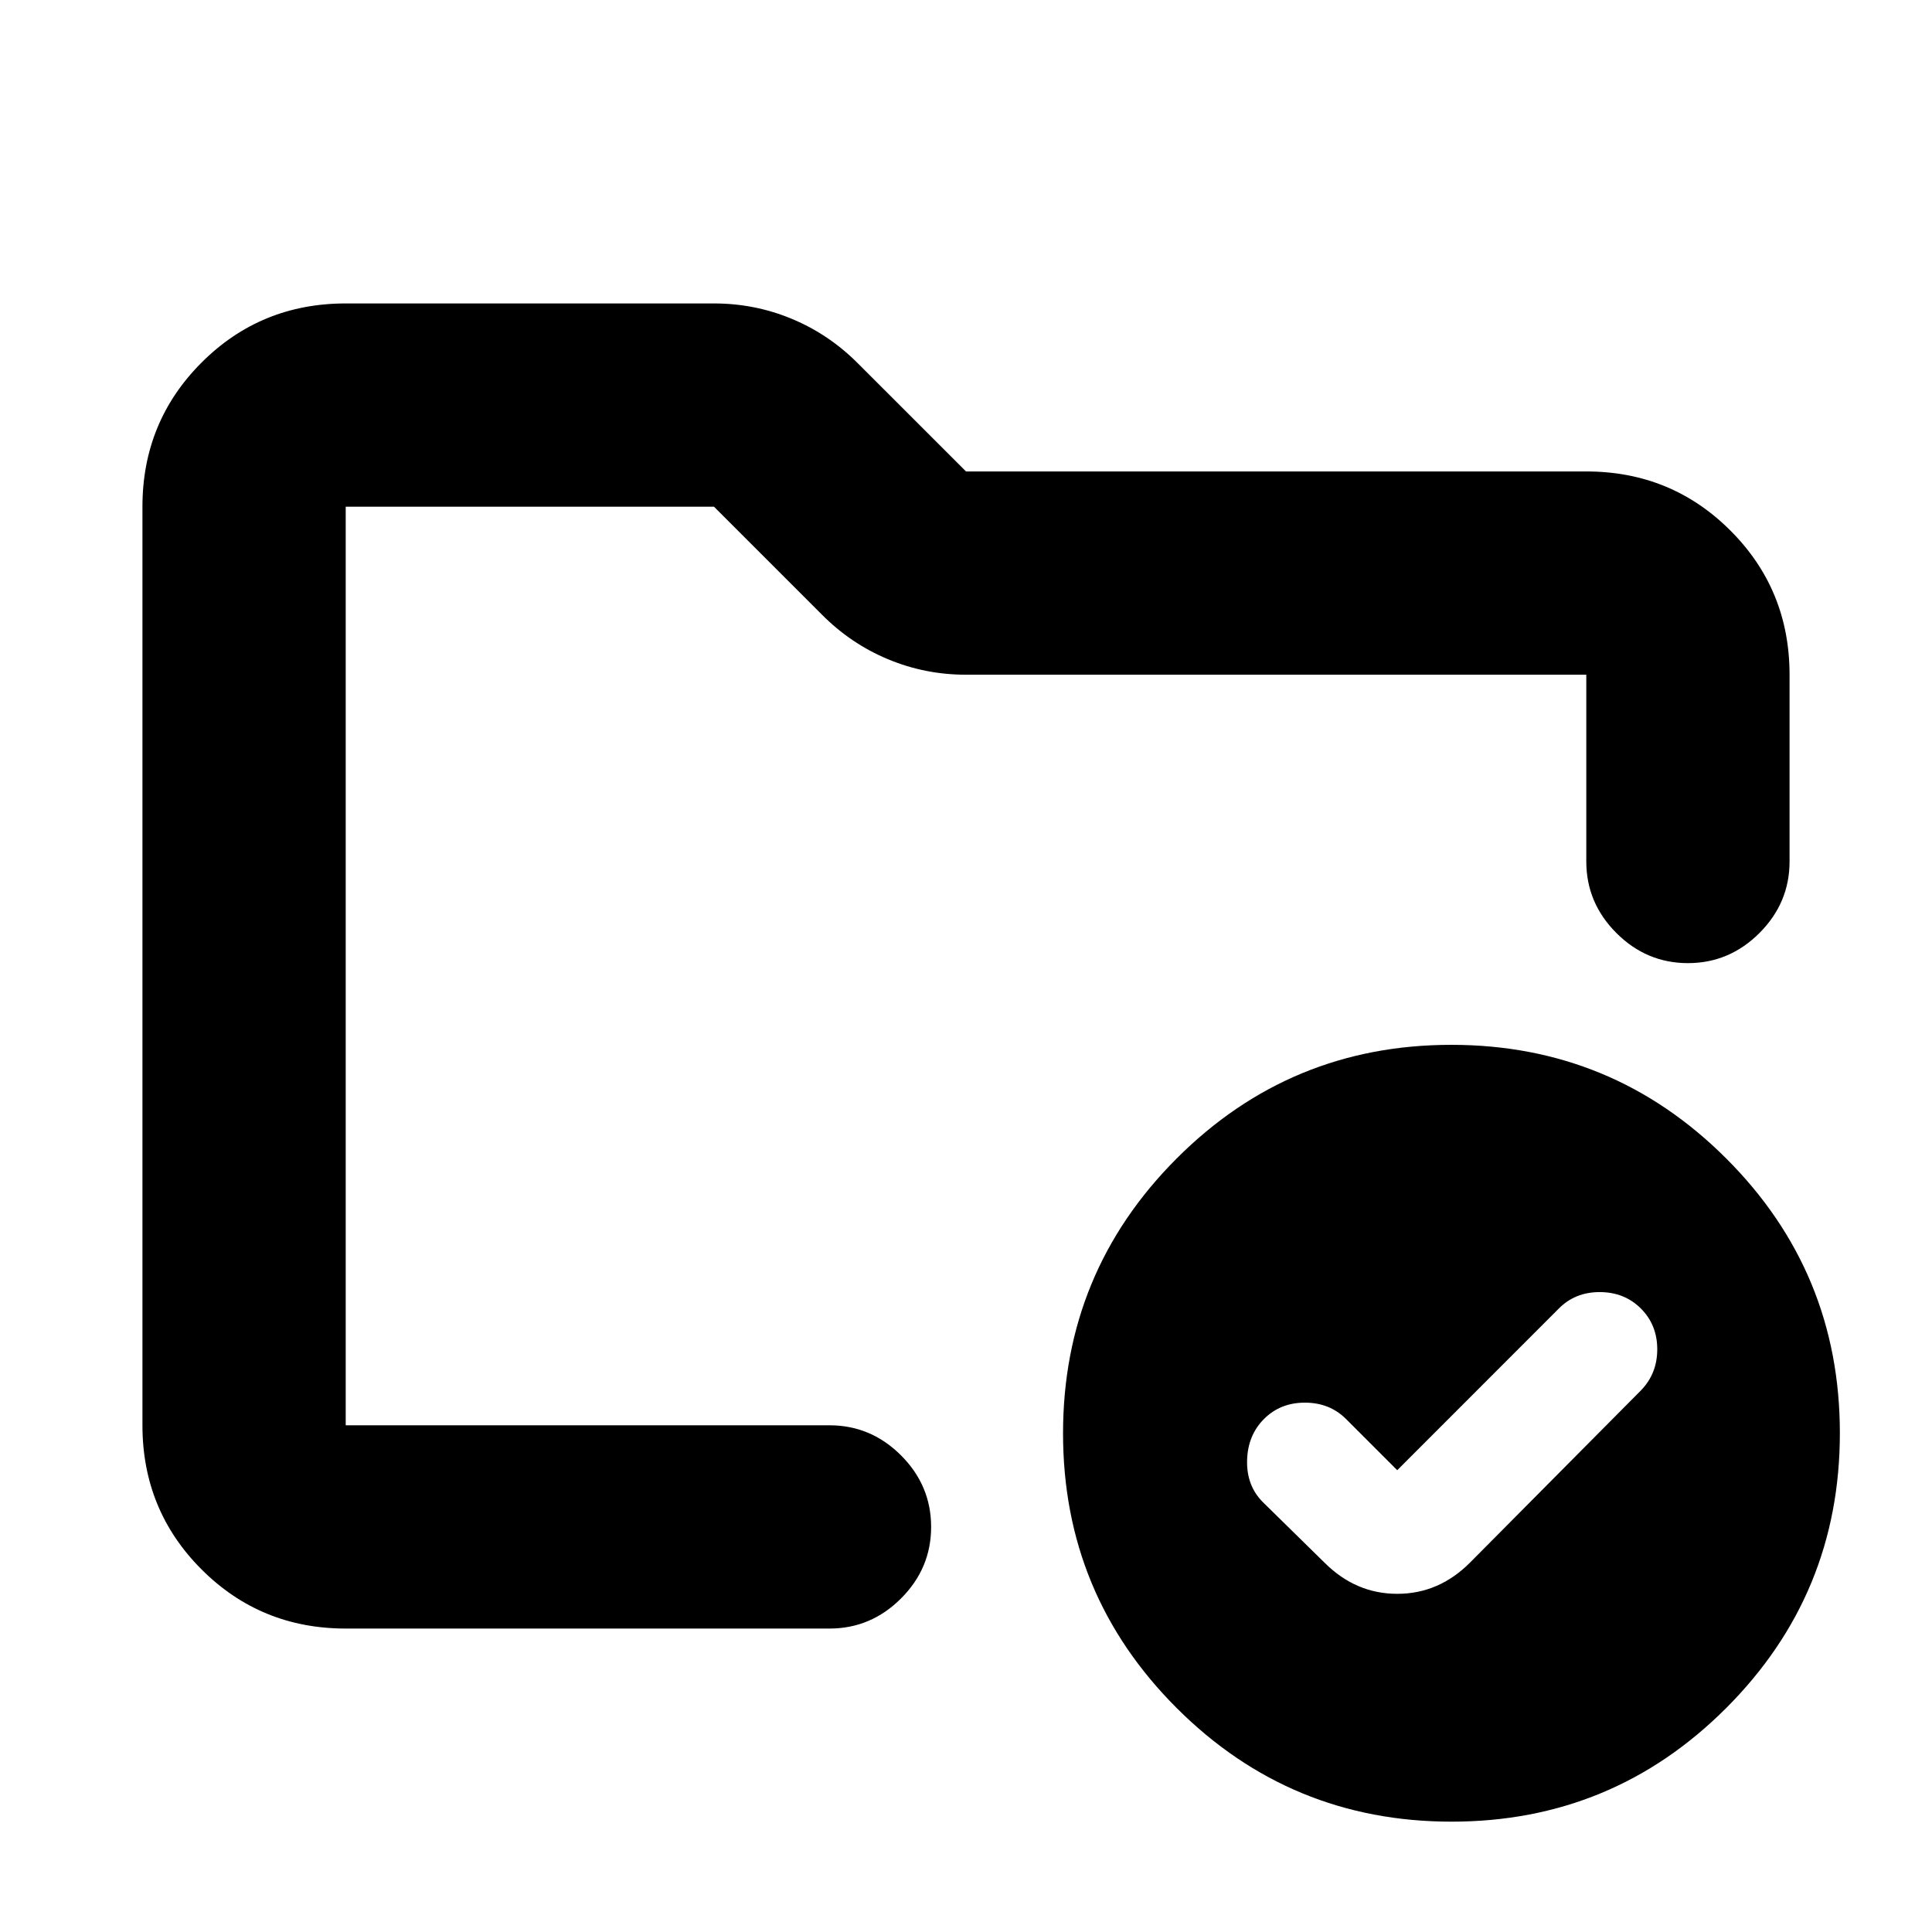 <svg xmlns="http://www.w3.org/2000/svg" height="24" viewBox="0 -960 960 960" width="24"><path d="M171.78-251.78v-456.44 201.5-9.11 264.05Zm0 101q-42.24 0-71.62-29.38-29.38-29.38-29.38-71.62v-456.44q0-42.24 29.38-71.62 29.38-29.38 71.62-29.38h183q20.37 0 38.83 7.72 18.46 7.72 32.82 22.2L480-725.74h308.22q42.24 0 71.62 29.38 29.38 29.38 29.38 71.62v92.8q0 20.59-14.96 35.55-14.96 14.96-35.54 14.96-20.59 0-35.55-14.96-14.95-14.96-14.95-35.55v-92.8H480q-20.37 0-38.83-7.72-18.46-7.71-32.82-22.19l-53.57-53.57h-183v456.44h240.39q20.59 0 35.55 14.95 14.95 14.96 14.95 35.55 0 20.58-14.95 35.54-14.96 14.96-35.55 14.96H171.78Zm522.5-78.68-25.41-25.41q-8.13-8.13-20.39-8.16-12.26-.04-20.39 8.1-8.13 8.13-8.42 20.67-.28 12.54 7.85 20.67l30.65 30.09q15.48 15.46 36.12 15.46 20.65 0 36.1-15.46l84.96-85.59q8.13-8.34 8.13-20.46 0-12.12-8.13-20.25t-20.39-8.17q-12.26-.03-20.39 8.17l-80.29 80.34Zm26.87-211.37q80.07 0 136.57 56.44 56.5 56.43 56.5 136.5 0 80.06-56.44 136.56-56.43 56.5-136.5 56.5-80.06 0-136.56-56.43t-56.5-136.5q0-80.07 56.43-136.57t136.5-56.5Z"/></svg>